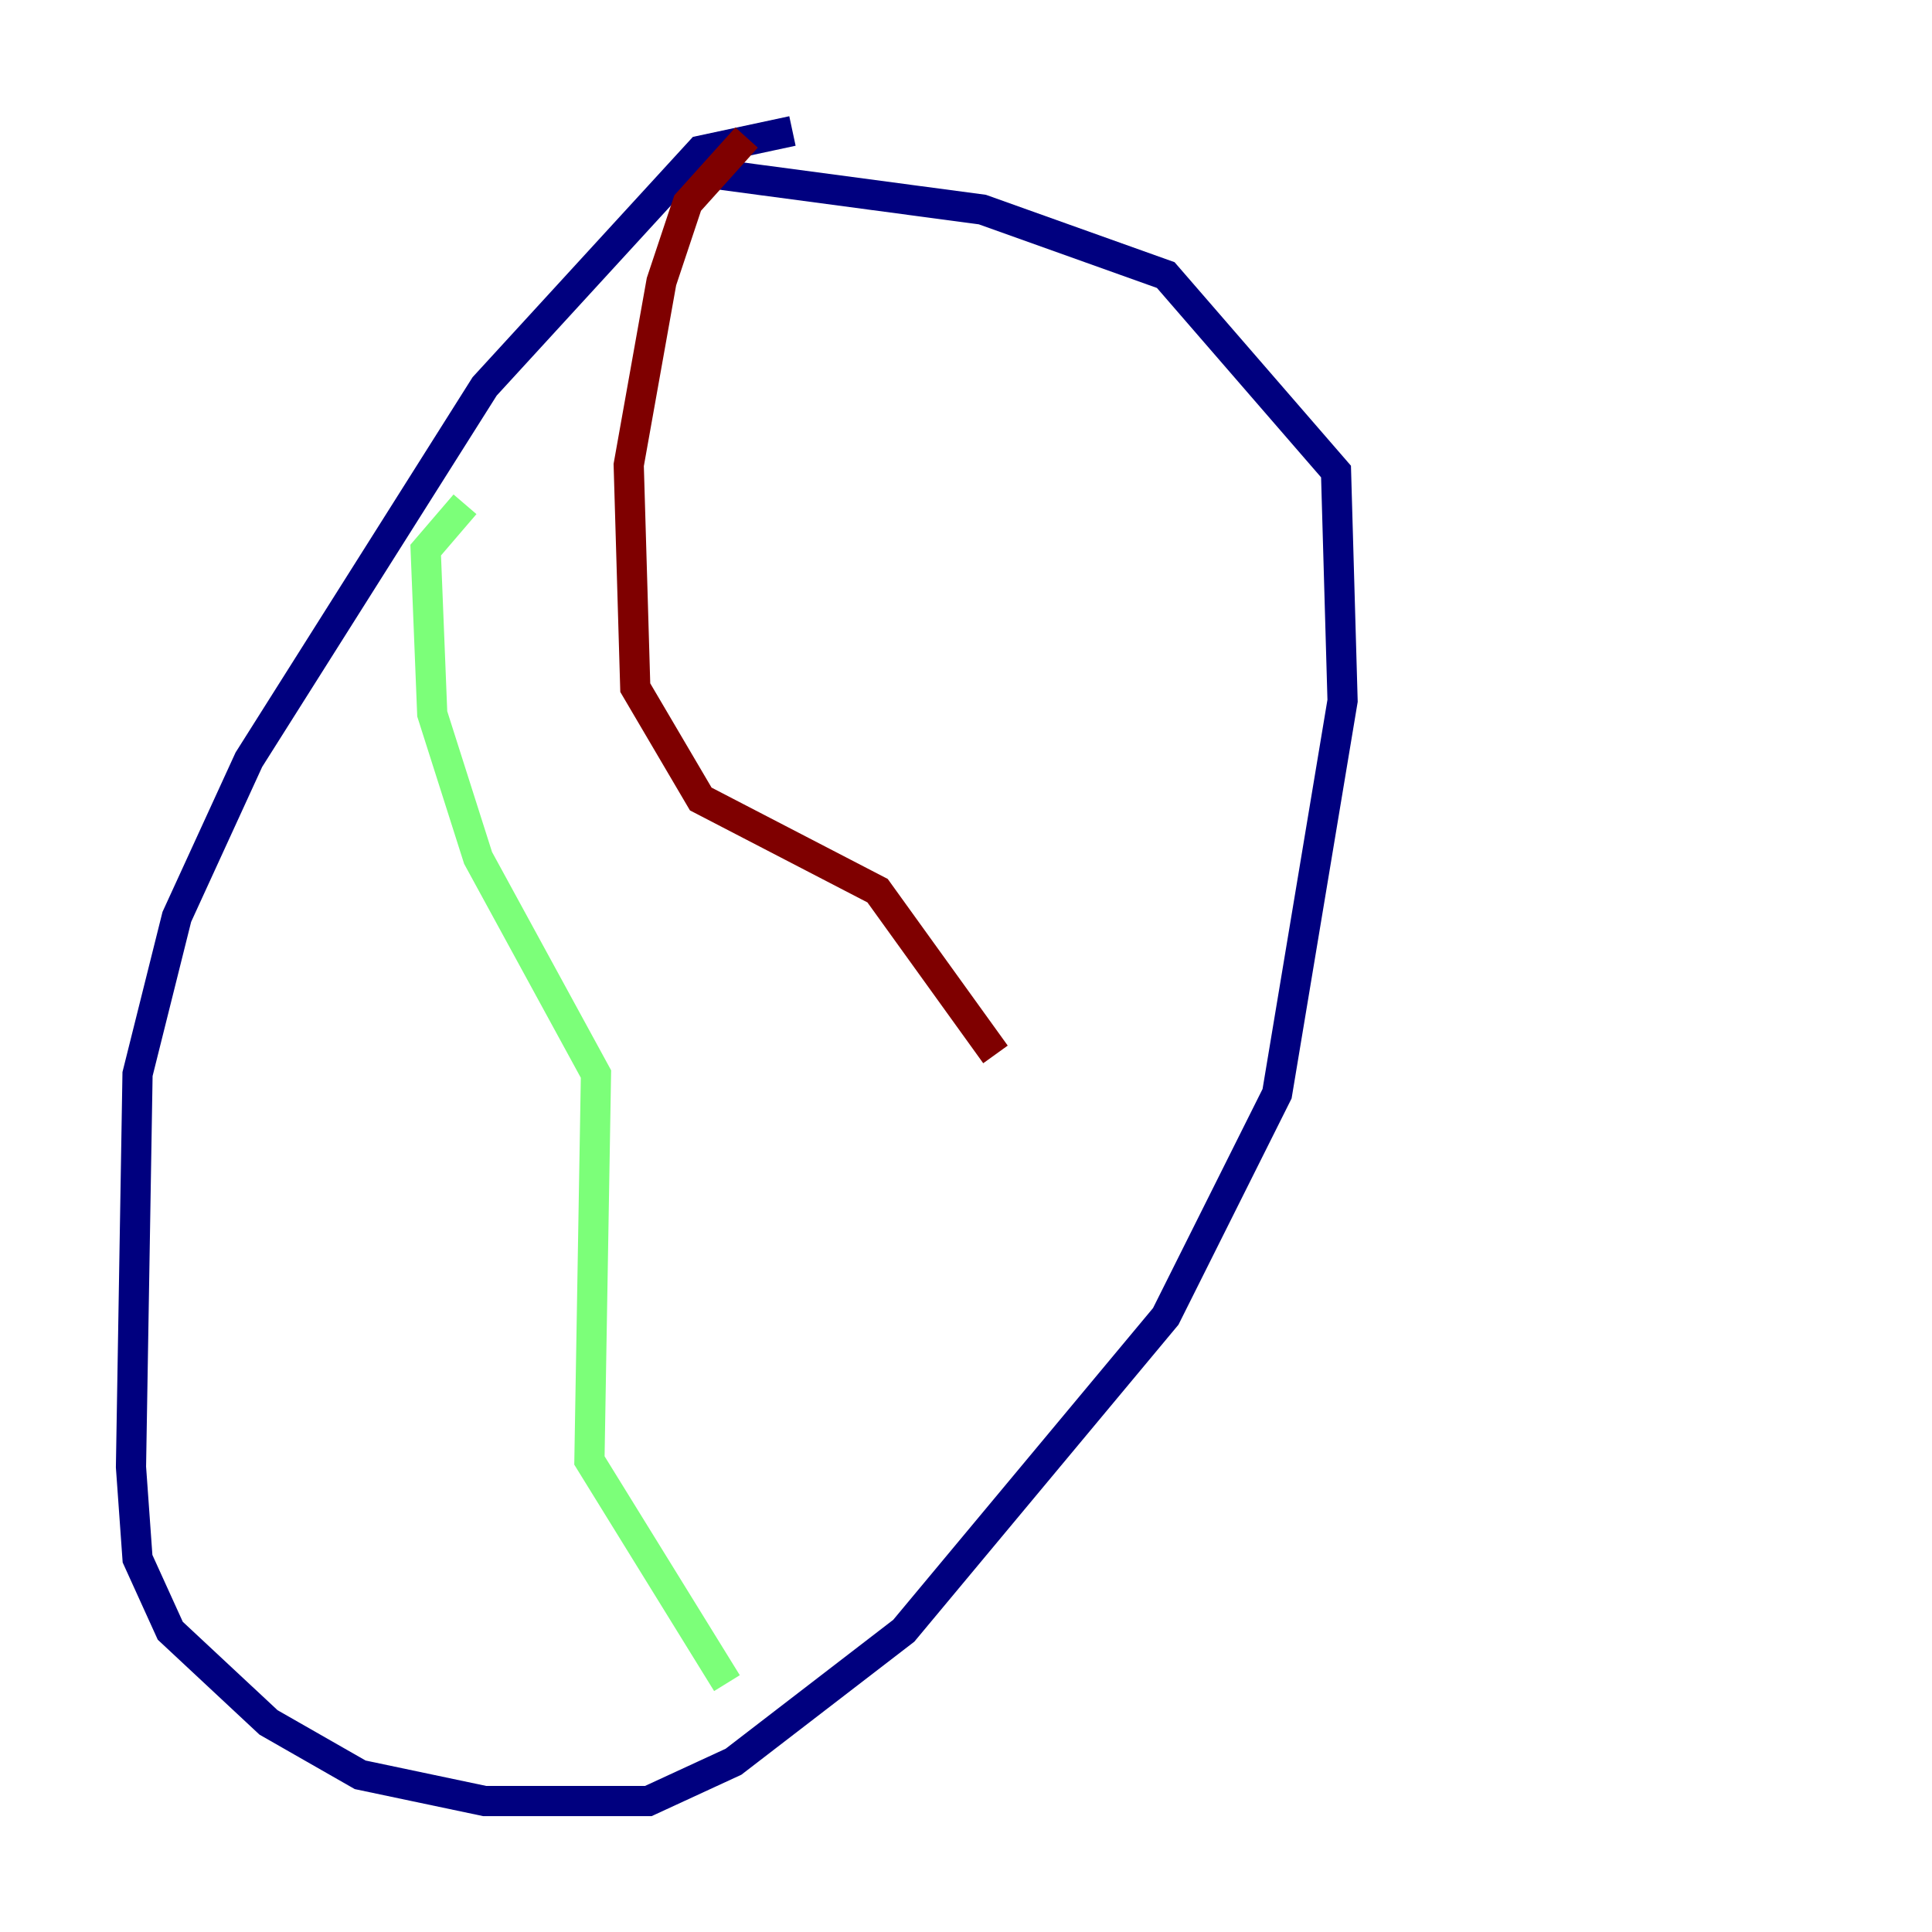 <?xml version="1.0" encoding="utf-8" ?>
<svg baseProfile="tiny" height="128" version="1.2" viewBox="0,0,128,128" width="128" xmlns="http://www.w3.org/2000/svg" xmlns:ev="http://www.w3.org/2001/xml-events" xmlns:xlink="http://www.w3.org/1999/xlink"><defs /><polyline fill="none" points="52.502,8.678 46.427,9.98 32.108,25.6 16.488,50.332 11.715,60.746 9.112,71.159 8.678,97.193 9.112,103.268 11.281,108.041 17.79,114.115 23.864,117.586 32.108,119.322 42.956,119.322 48.597,116.719 59.878,108.041 77.234,87.214 84.61,72.461 88.949,46.427 88.515,31.241 77.234,18.224 65.085,13.885 45.559,11.281" stroke="#00007f" stroke-width="2" /><polyline fill="none" points="30.807,33.41 28.203,36.447 28.637,47.295 31.675,56.841 39.485,71.159 39.051,96.759 48.163,111.512" stroke="#7cff79" stroke-width="2" /><polyline fill="none" points="49.464,9.112 45.559,13.451 43.824,18.658 41.654,30.807 42.088,45.559 46.427,52.936 58.142,59.01 65.953,69.858" stroke="#7f0000" stroke-width="2" /></svg>